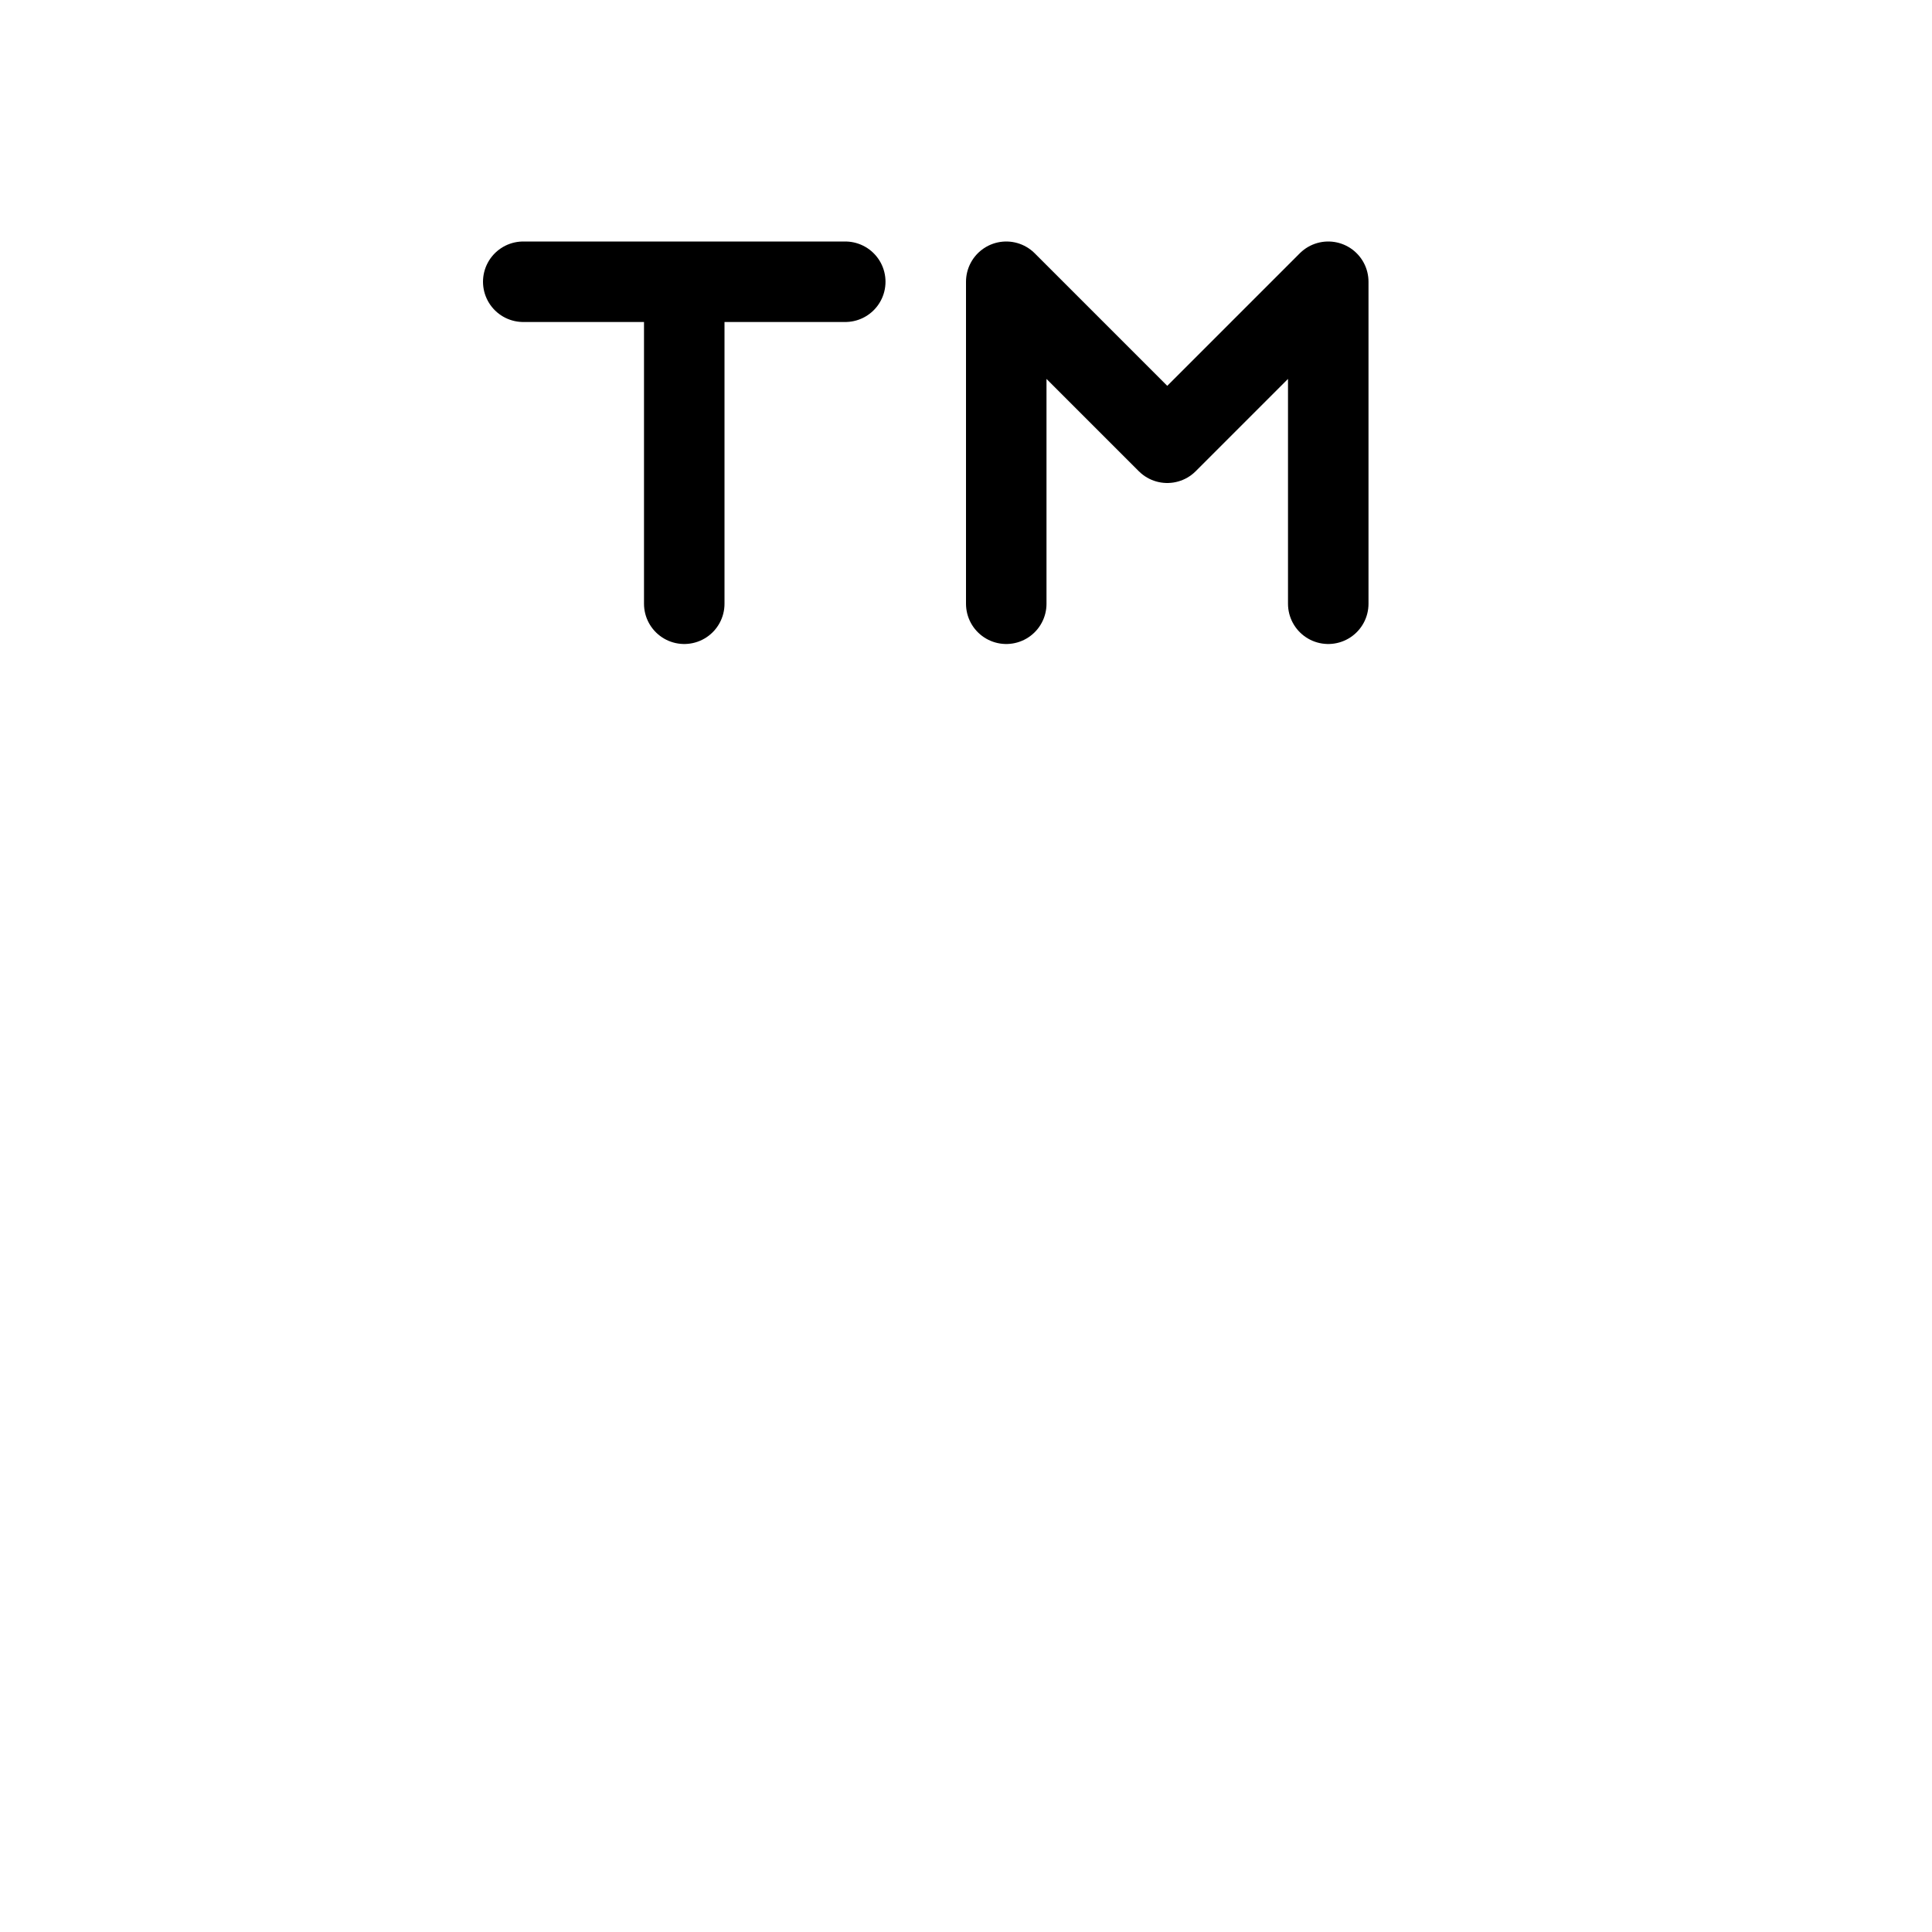 <svg height="24" viewBox="0 0 24 24" width="24" xmlns="http://www.w3.org/2000/svg"><path d="m16.5 7.5v-4l-2 2-2-2v4m-6-4h4m-2 0v4" fill="none" stroke="#000" stroke-linecap="round" stroke-linejoin="round"/></svg>